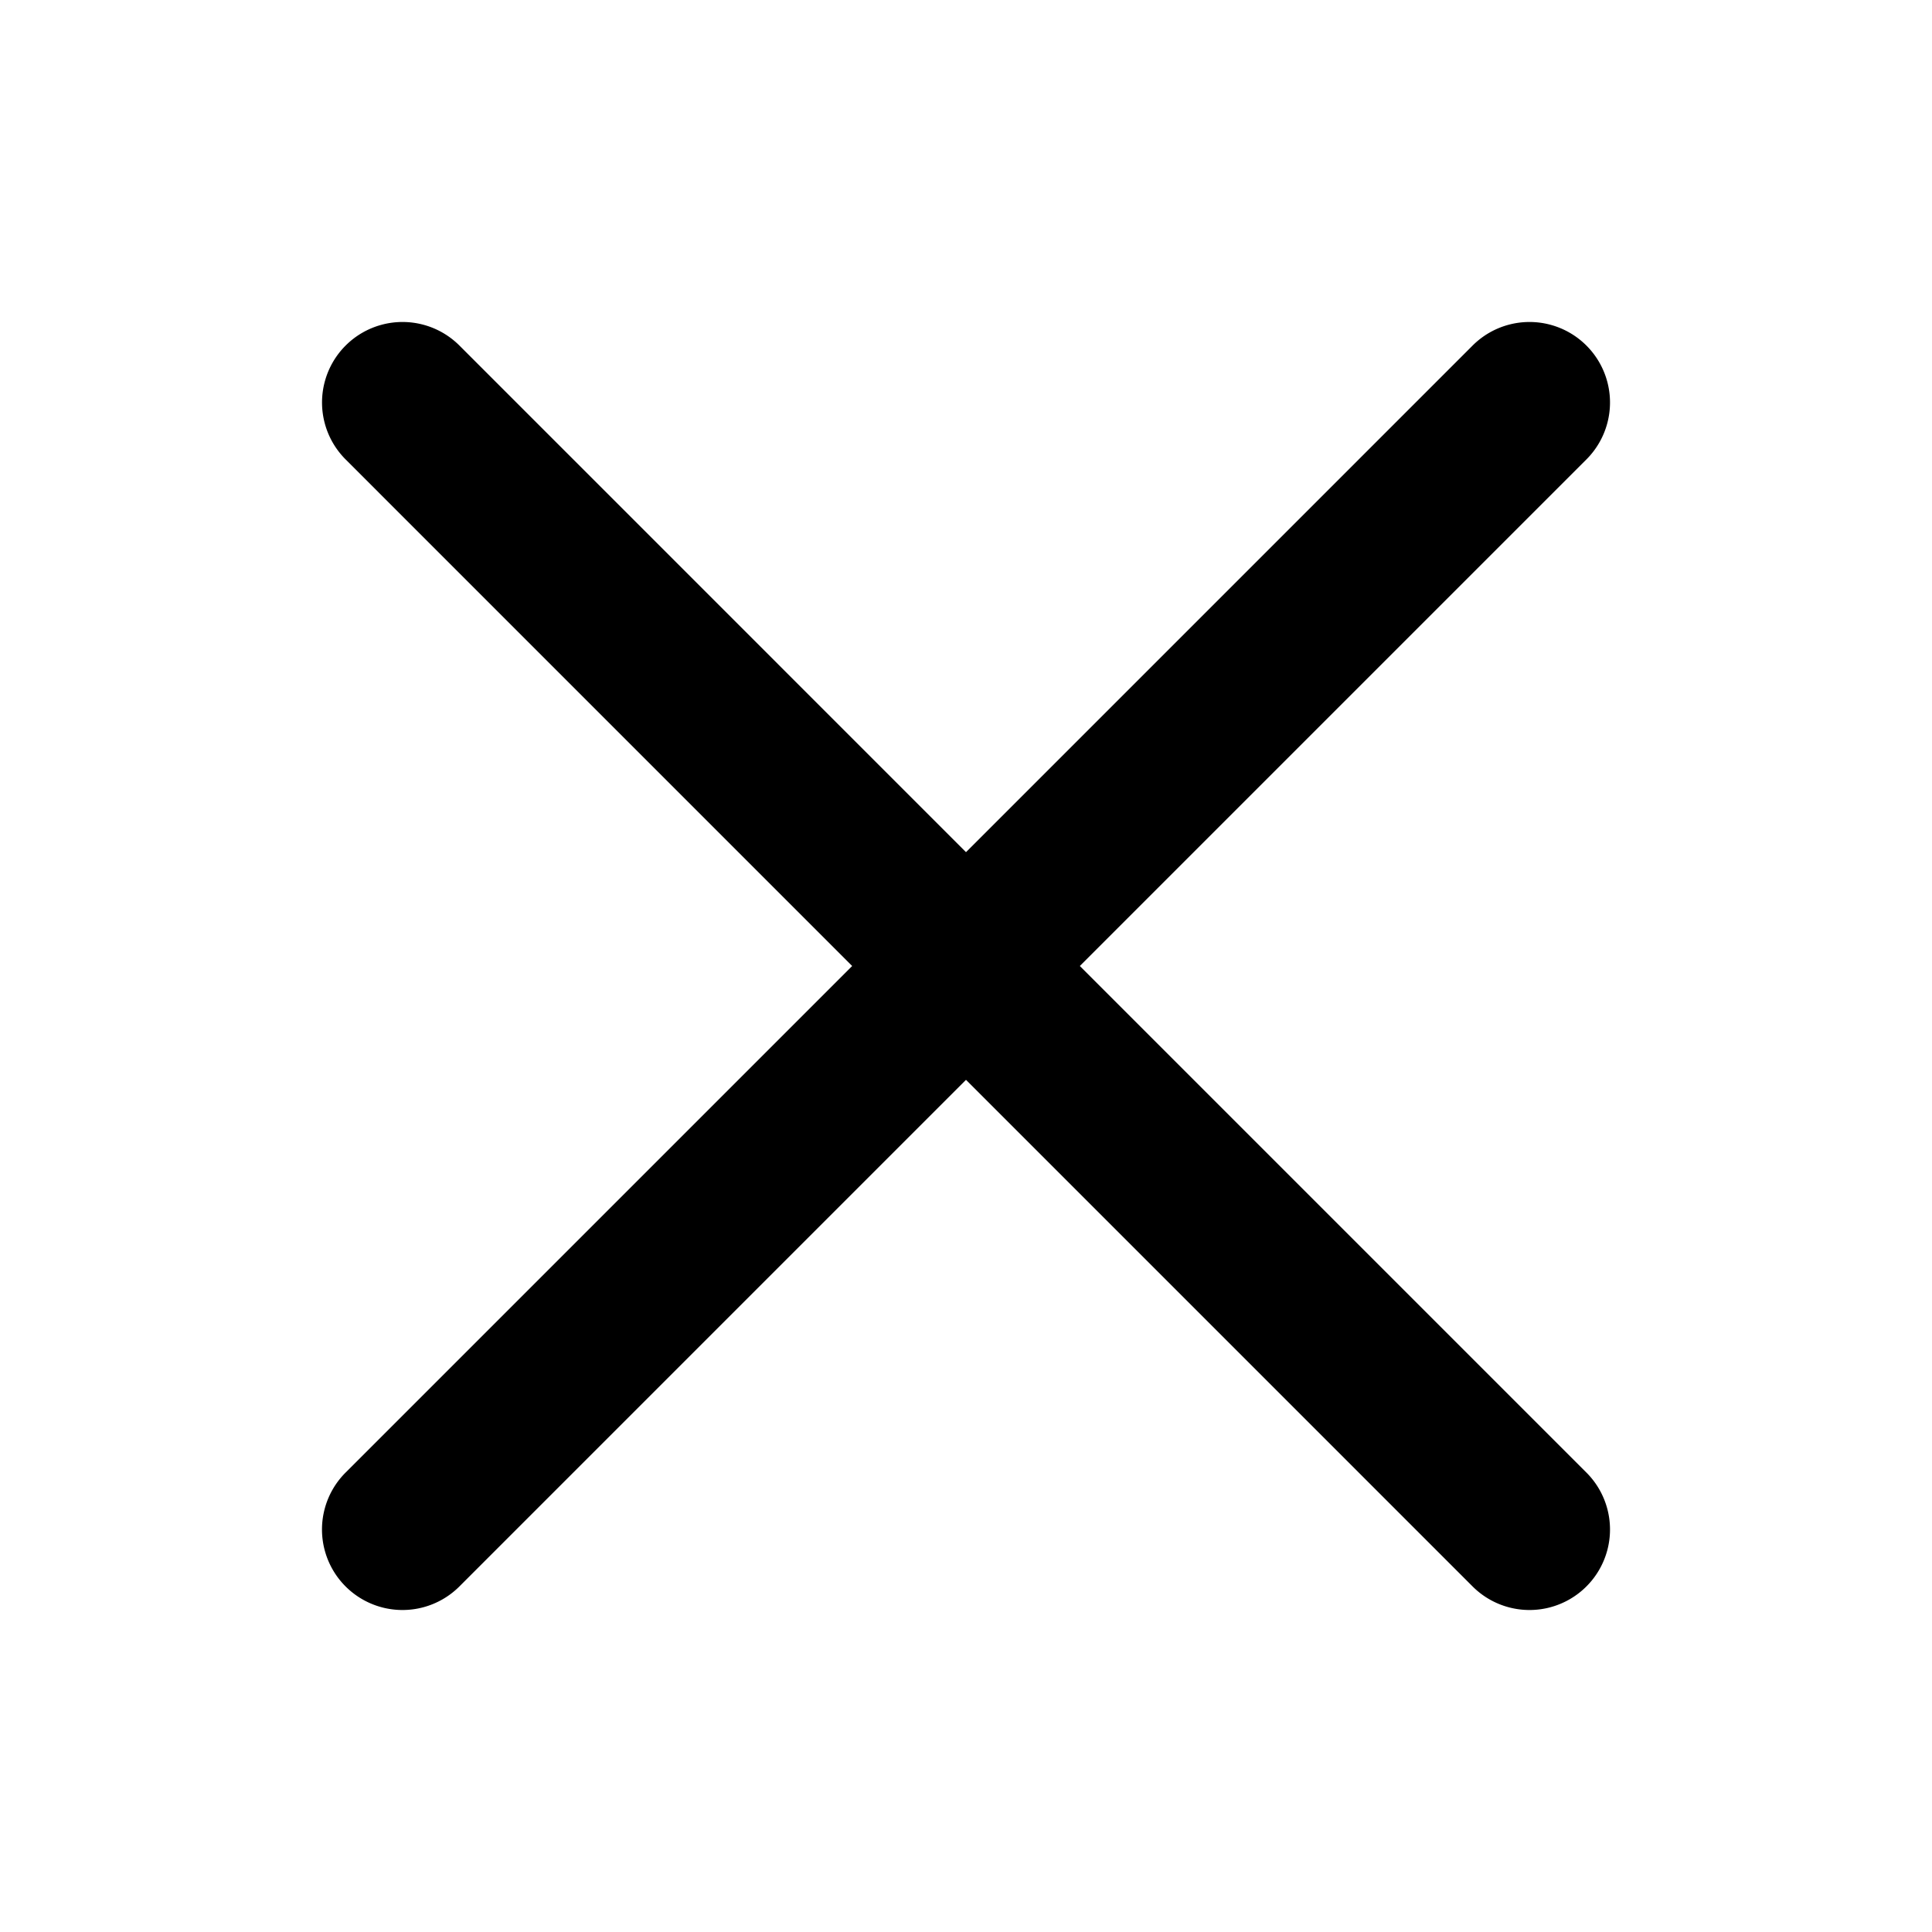 <svg id="Layer_1" data-name="Layer 1" xmlns="http://www.w3.org/2000/svg" viewBox="0 0 512 512"><title>cross</title><path d="M286.17,256,420.42,121.75a21.33,21.33,0,1,0-30.17-30.17L256,225.83,121.76,91.58a21.33,21.33,0,1,0-30.17,30.17L225.83,256,91.58,390.25a21.33,21.33,0,1,0,30.17,30.17L256,286.17,390.25,420.42a21.33,21.33,0,1,0,30.17-30.17Z"/></svg>